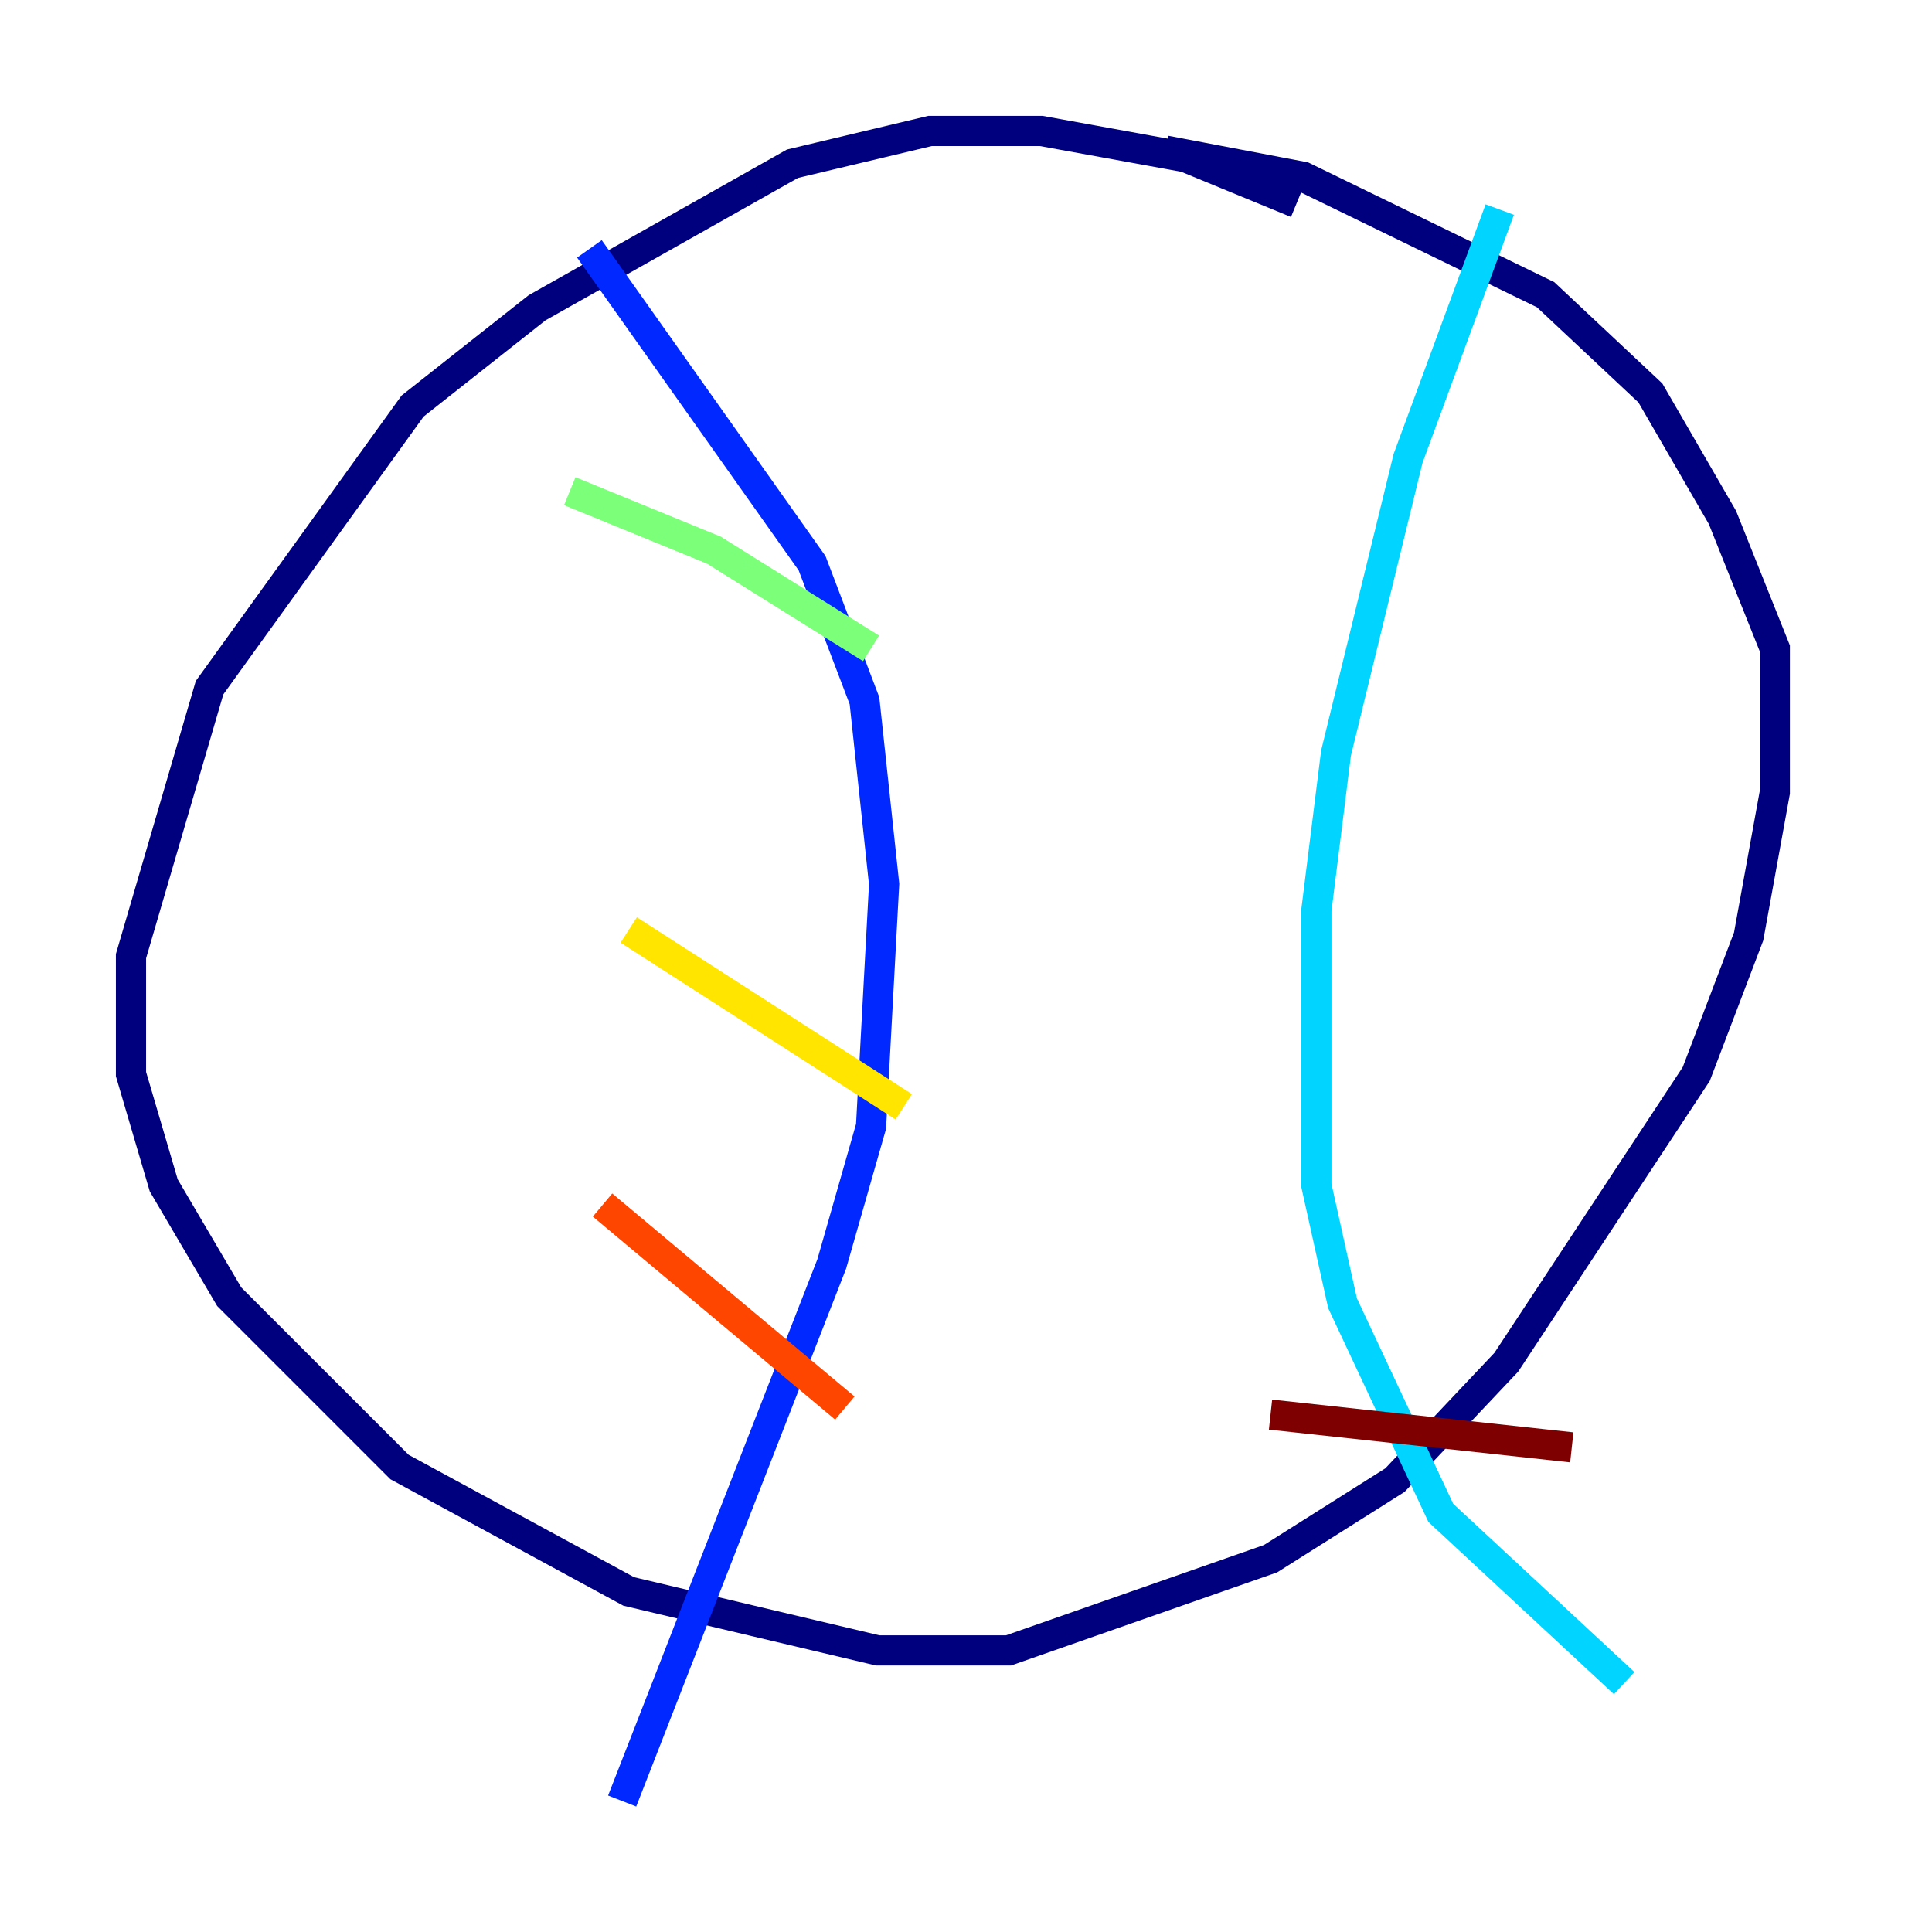 <?xml version="1.0" encoding="utf-8" ?>
<svg baseProfile="tiny" height="128" version="1.2" viewBox="0,0,128,128" width="128" xmlns="http://www.w3.org/2000/svg" xmlns:ev="http://www.w3.org/2001/xml-events" xmlns:xlink="http://www.w3.org/1999/xlink"><defs /><polyline fill="none" points="85.912,13.451 78.536,10.414 68.99,8.678 61.614,8.678 52.502,10.848 35.58,20.393 27.336,26.902 13.885,45.559 8.678,63.349 8.678,71.159 10.848,78.536 15.186,85.912 26.468,97.193 41.654,105.437 58.142,109.342 66.82,109.342 84.176,103.268 92.42,98.061 99.797,90.251 112.38,71.159 115.851,62.047 117.586,52.502 117.586,42.956 114.115,34.278 109.342,26.034 102.4,19.525 86.346,11.715 77.234,9.98" stroke="#00007f" stroke-width="2" /><polyline fill="none" points="39.051,16.488 53.803,37.315 57.275,46.427 58.576,58.576 57.709,74.63 55.105,83.742 41.22,119.322" stroke="#0028ff" stroke-width="2" /><polyline fill="none" points="99.363,13.885 93.288,30.373 88.515,49.898 87.214,60.312 87.214,78.536 88.949,86.346 95.458,100.231 107.607,111.512" stroke="#00d4ff" stroke-width="2" /><polyline fill="none" points="37.749,32.542 47.295,36.447 57.709,42.956" stroke="#7cff79" stroke-width="2" /><polyline fill="none" points="41.654,61.614 59.878,73.329" stroke="#ffe500" stroke-width="2" /><polyline fill="none" points="39.919,79.837 55.973,93.288" stroke="#ff4600" stroke-width="2" /><polyline fill="none" points="84.176,93.722 104.136,95.891" stroke="#7f0000" stroke-width="2" /></svg>